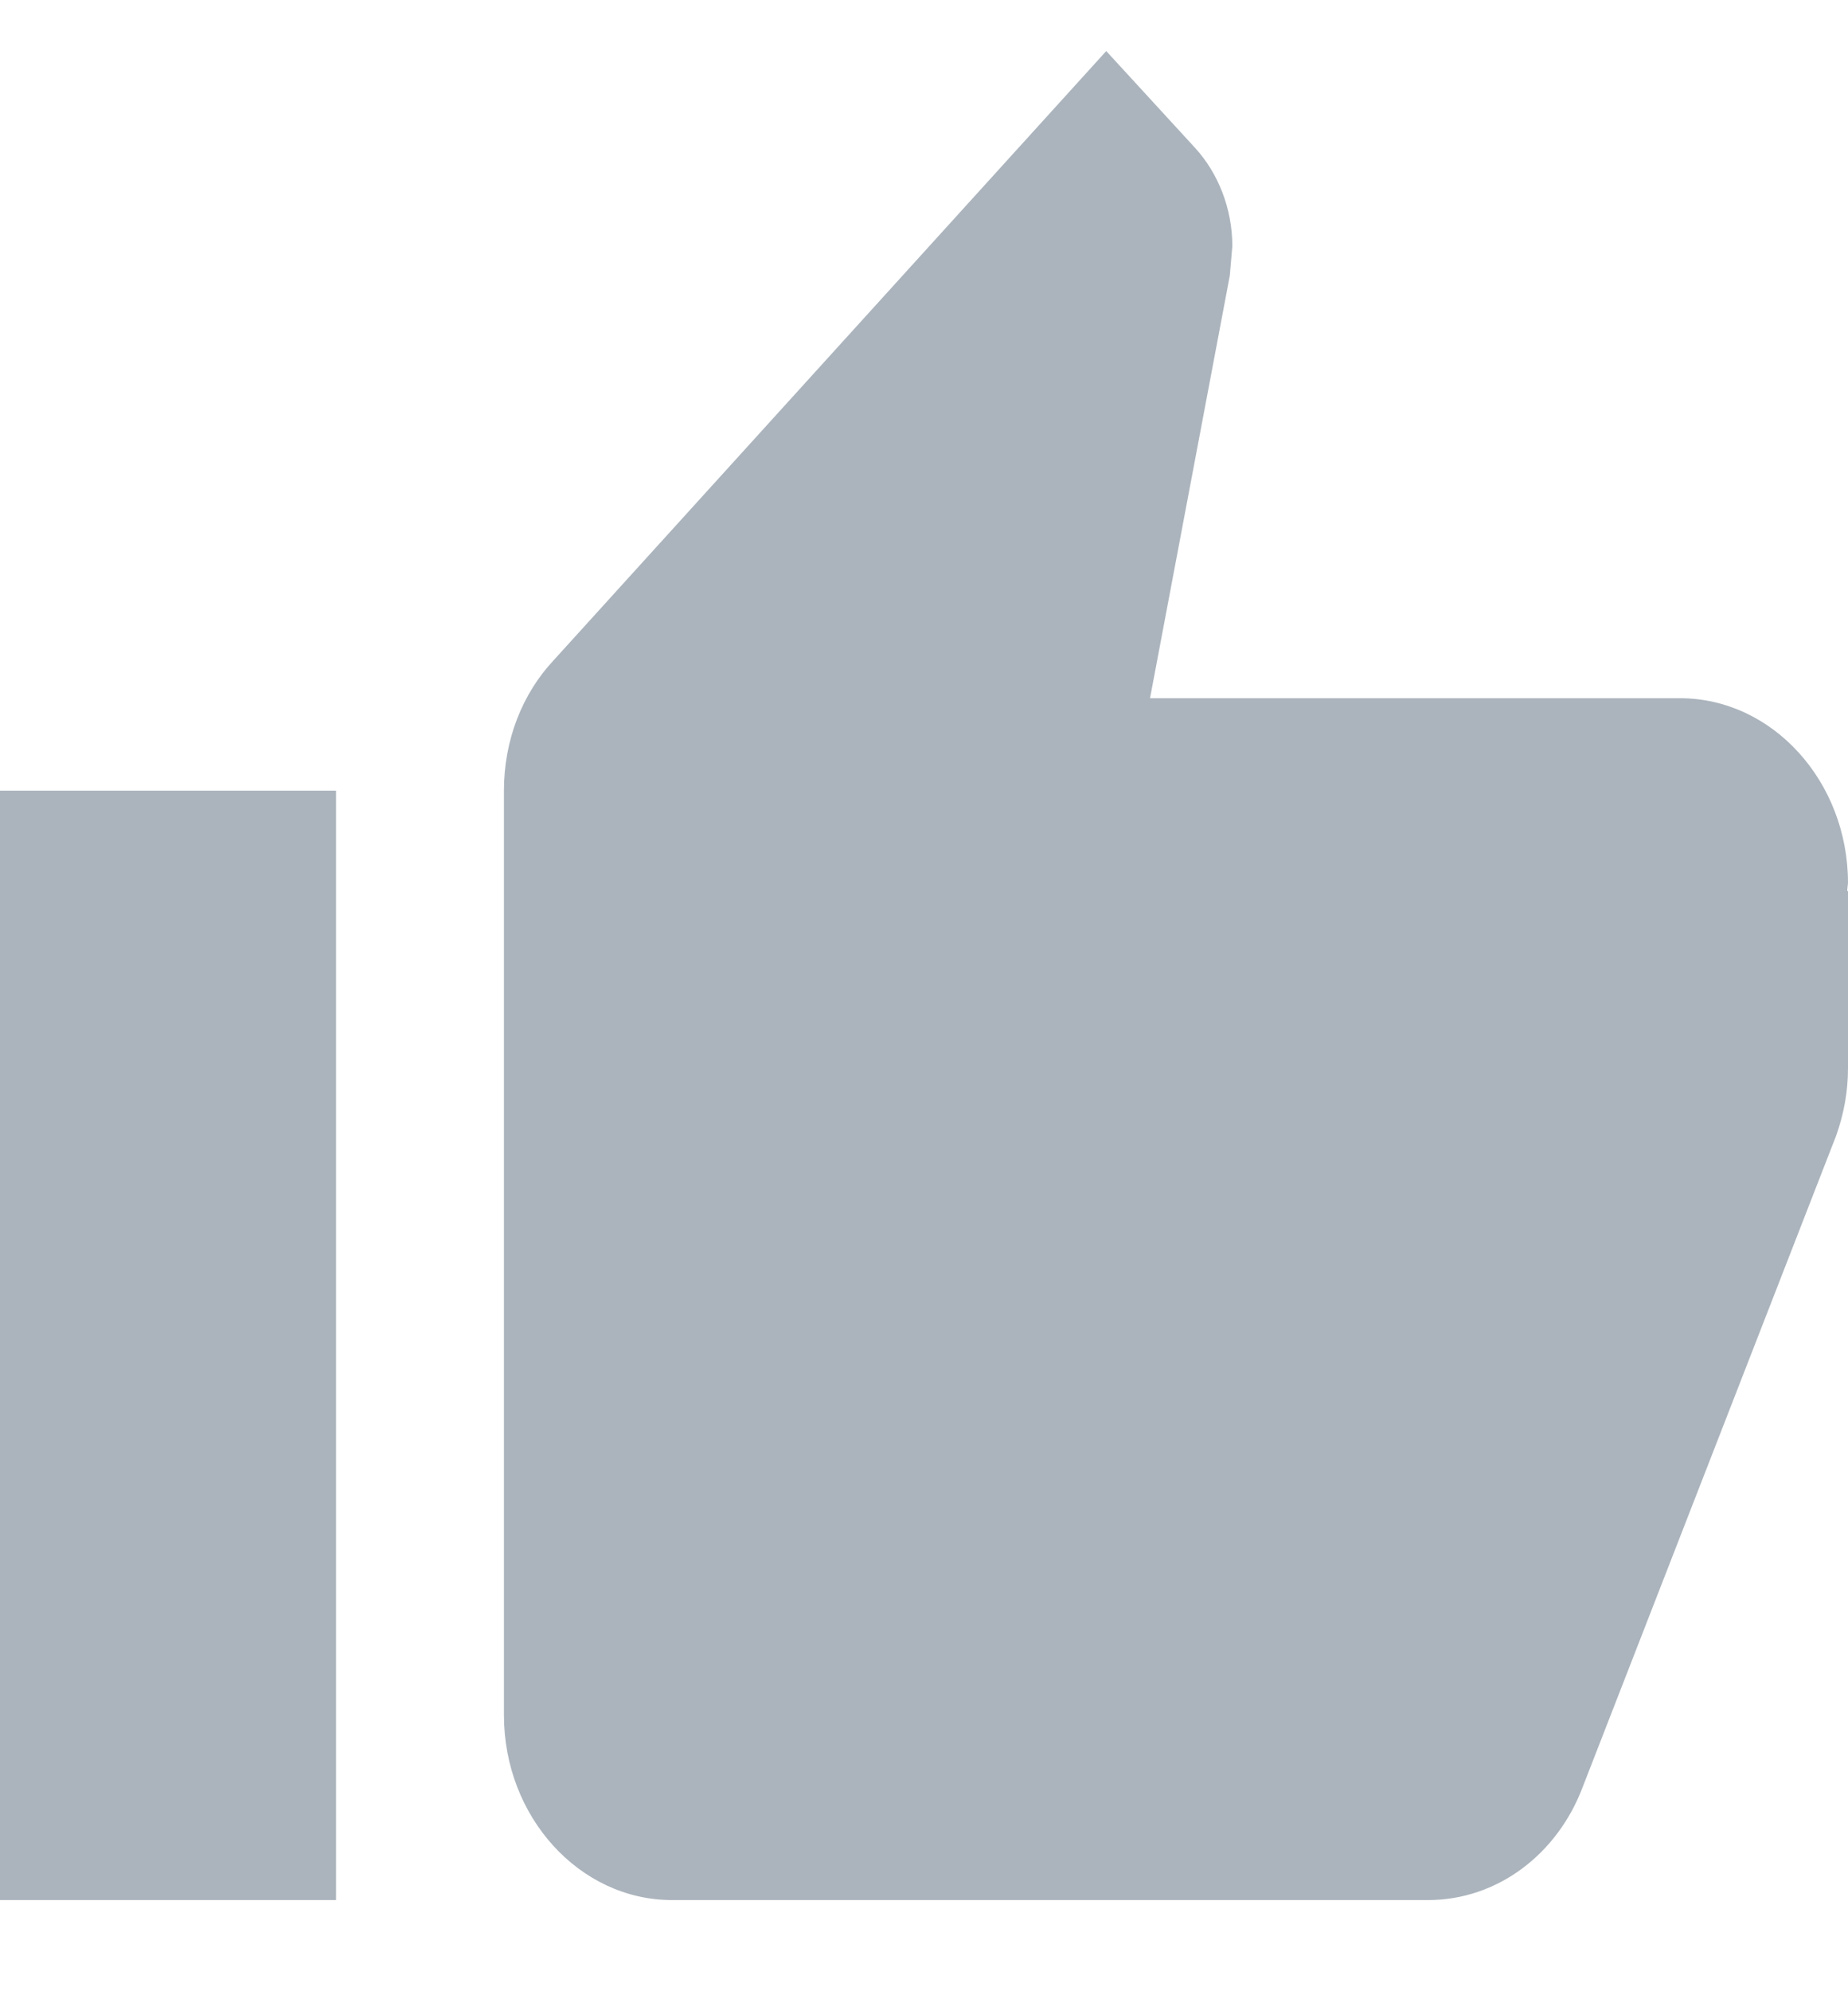 <svg width="13" height="14" viewBox="0 0 13 14" fill="none" xmlns="http://www.w3.org/2000/svg"> <path fill-rule="evenodd" clip-rule="evenodd" d="M0 13.359H2.364V5.559H0V13.359ZM13 6.209C13 5.494 12.468 4.909 11.818 4.909H8.09L8.651 1.939L8.669 1.731C8.669 1.464 8.568 1.217 8.409 1.042L7.782 0.359L3.894 4.643C3.675 4.877 3.545 5.202 3.545 5.559V12.059C3.545 12.774 4.077 13.359 4.727 13.359H10.046C10.536 13.359 10.956 13.034 11.133 12.566L12.917 7.984C12.97 7.834 13 7.678 13 7.509V6.268L12.994 6.261L13 6.209Z" fill="#ABB4BD"/></svg>